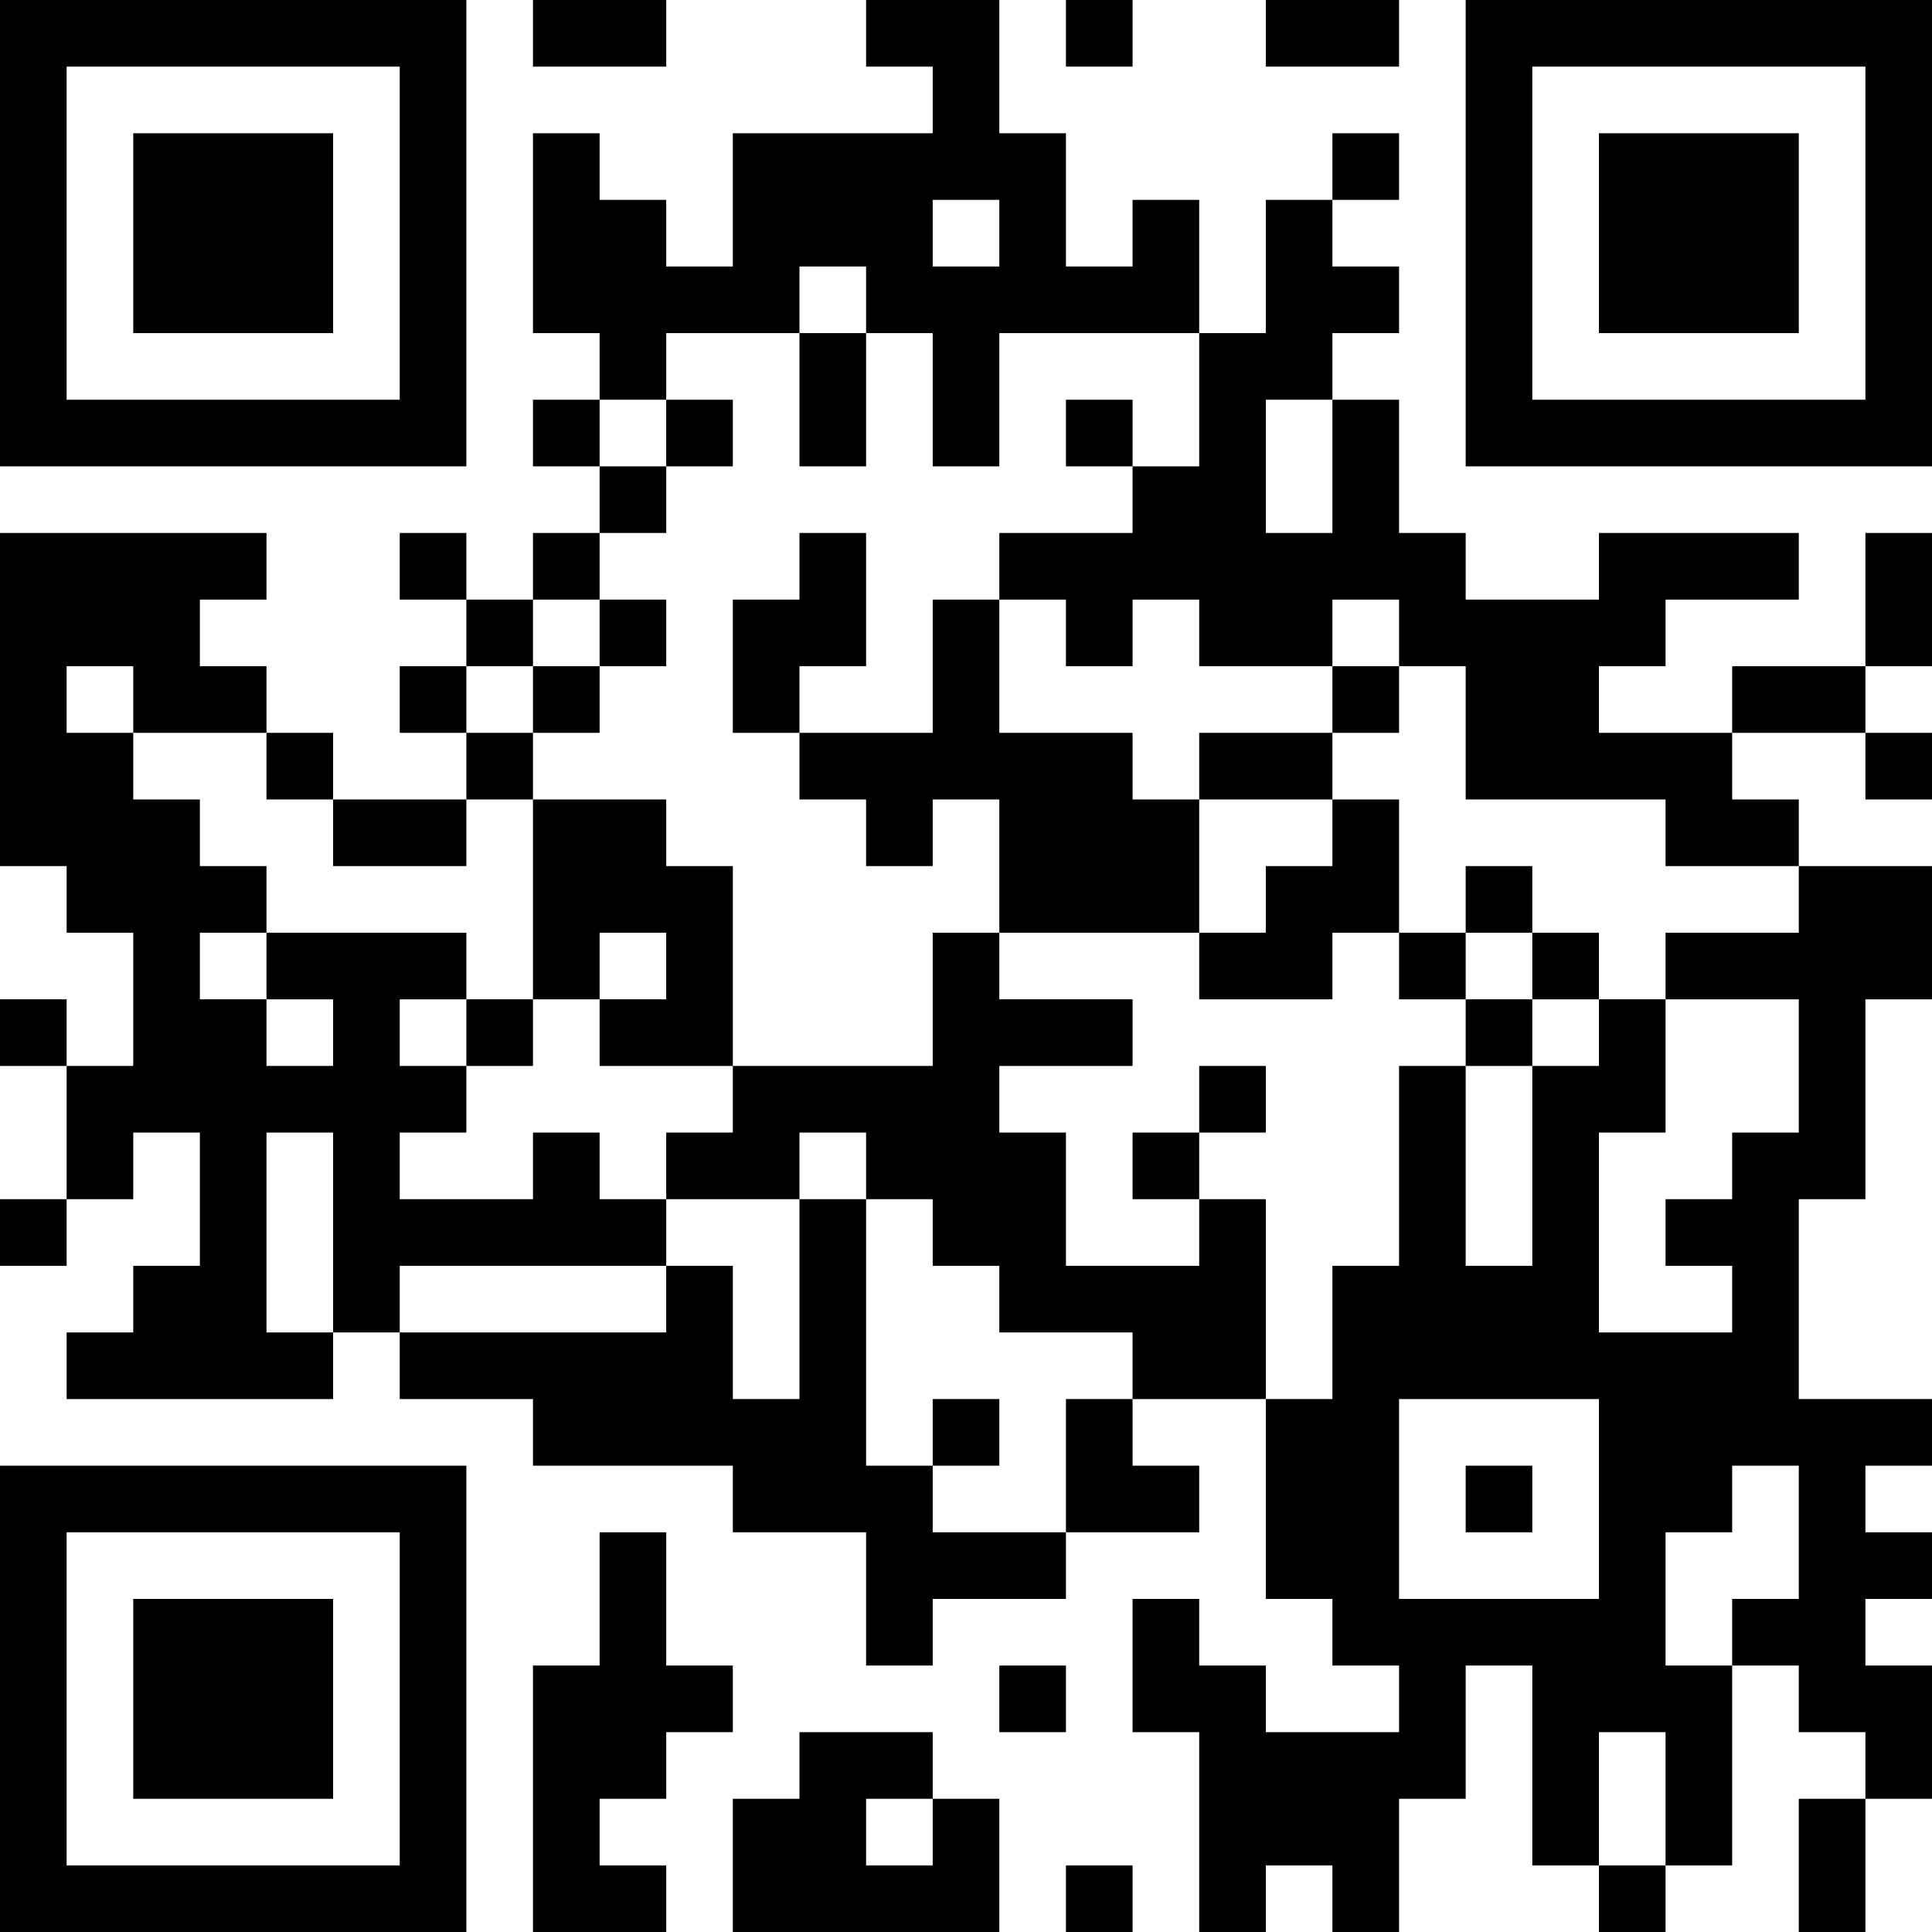 <?xml version="1.0" encoding="UTF-8"?>
<svg xmlns="http://www.w3.org/2000/svg" version="1.1" width="120" height="120" viewBox="0 0 120 120"><rect x="0" y="0" width="120" height="120" fill="#ffffff"/><g transform="scale(4.138)"><g transform="translate(0,0)"><path fill-rule="evenodd" d="M8 0L8 1L10 1L10 0ZM13 0L13 1L14 1L14 2L11 2L11 4L10 4L10 3L9 3L9 2L8 2L8 5L9 5L9 6L8 6L8 7L9 7L9 8L8 8L8 9L7 9L7 8L6 8L6 9L7 9L7 10L6 10L6 11L7 11L7 12L5 12L5 11L4 11L4 10L3 10L3 9L4 9L4 8L0 8L0 13L1 13L1 14L2 14L2 16L1 16L1 15L0 15L0 16L1 16L1 18L0 18L0 19L1 19L1 18L2 18L2 17L3 17L3 19L2 19L2 20L1 20L1 21L5 21L5 20L6 20L6 21L8 21L8 22L11 22L11 23L13 23L13 25L14 25L14 24L16 24L16 23L18 23L18 22L17 22L17 21L19 21L19 24L20 24L20 25L21 25L21 26L19 26L19 25L18 25L18 24L17 24L17 26L18 26L18 29L19 29L19 28L20 28L20 29L21 29L21 27L22 27L22 25L23 25L23 28L24 28L24 29L25 29L25 28L26 28L26 25L27 25L27 26L28 26L28 27L27 27L27 29L28 29L28 27L29 27L29 25L28 25L28 24L29 24L29 23L28 23L28 22L29 22L29 21L27 21L27 18L28 18L28 15L29 15L29 13L27 13L27 12L26 12L26 11L28 11L28 12L29 12L29 11L28 11L28 10L29 10L29 8L28 8L28 10L26 10L26 11L24 11L24 10L25 10L25 9L27 9L27 8L24 8L24 9L22 9L22 8L21 8L21 6L20 6L20 5L21 5L21 4L20 4L20 3L21 3L21 2L20 2L20 3L19 3L19 5L18 5L18 3L17 3L17 4L16 4L16 2L15 2L15 0ZM16 0L16 1L17 1L17 0ZM19 0L19 1L21 1L21 0ZM14 3L14 4L15 4L15 3ZM12 4L12 5L10 5L10 6L9 6L9 7L10 7L10 8L9 8L9 9L8 9L8 10L7 10L7 11L8 11L8 12L7 12L7 13L5 13L5 12L4 12L4 11L2 11L2 10L1 10L1 11L2 11L2 12L3 12L3 13L4 13L4 14L3 14L3 15L4 15L4 16L5 16L5 15L4 15L4 14L7 14L7 15L6 15L6 16L7 16L7 17L6 17L6 18L8 18L8 17L9 17L9 18L10 18L10 19L6 19L6 20L10 20L10 19L11 19L11 21L12 21L12 18L13 18L13 22L14 22L14 23L16 23L16 21L17 21L17 20L15 20L15 19L14 19L14 18L13 18L13 17L12 17L12 18L10 18L10 17L11 17L11 16L14 16L14 14L15 14L15 15L17 15L17 16L15 16L15 17L16 17L16 19L18 19L18 18L19 18L19 21L20 21L20 19L21 19L21 16L22 16L22 19L23 19L23 16L24 16L24 15L25 15L25 17L24 17L24 20L26 20L26 19L25 19L25 18L26 18L26 17L27 17L27 15L25 15L25 14L27 14L27 13L25 13L25 12L22 12L22 10L21 10L21 9L20 9L20 10L18 10L18 9L17 9L17 10L16 10L16 9L15 9L15 8L17 8L17 7L18 7L18 5L15 5L15 7L14 7L14 5L13 5L13 4ZM12 5L12 7L13 7L13 5ZM10 6L10 7L11 7L11 6ZM16 6L16 7L17 7L17 6ZM19 6L19 8L20 8L20 6ZM12 8L12 9L11 9L11 11L12 11L12 12L13 12L13 13L14 13L14 12L15 12L15 14L18 14L18 15L20 15L20 14L21 14L21 15L22 15L22 16L23 16L23 15L24 15L24 14L23 14L23 13L22 13L22 14L21 14L21 12L20 12L20 11L21 11L21 10L20 10L20 11L18 11L18 12L17 12L17 11L15 11L15 9L14 9L14 11L12 11L12 10L13 10L13 8ZM9 9L9 10L8 10L8 11L9 11L9 10L10 10L10 9ZM8 12L8 15L7 15L7 16L8 16L8 15L9 15L9 16L11 16L11 13L10 13L10 12ZM18 12L18 14L19 14L19 13L20 13L20 12ZM9 14L9 15L10 15L10 14ZM22 14L22 15L23 15L23 14ZM18 16L18 17L17 17L17 18L18 18L18 17L19 17L19 16ZM4 17L4 20L5 20L5 17ZM14 21L14 22L15 22L15 21ZM21 21L21 24L24 24L24 21ZM22 22L22 23L23 23L23 22ZM26 22L26 23L25 23L25 25L26 25L26 24L27 24L27 22ZM9 23L9 25L8 25L8 29L10 29L10 28L9 28L9 27L10 27L10 26L11 26L11 25L10 25L10 23ZM15 25L15 26L16 26L16 25ZM12 26L12 27L11 27L11 29L15 29L15 27L14 27L14 26ZM24 26L24 28L25 28L25 26ZM13 27L13 28L14 28L14 27ZM16 28L16 29L17 29L17 28ZM0 0L0 7L7 7L7 0ZM1 1L1 6L6 6L6 1ZM2 2L2 5L5 5L5 2ZM22 0L22 7L29 7L29 0ZM23 1L23 6L28 6L28 1ZM24 2L24 5L27 5L27 2ZM0 22L0 29L7 29L7 22ZM1 23L1 28L6 28L6 23ZM2 24L2 27L5 27L5 24Z" fill="#000000"/></g></g></svg>
